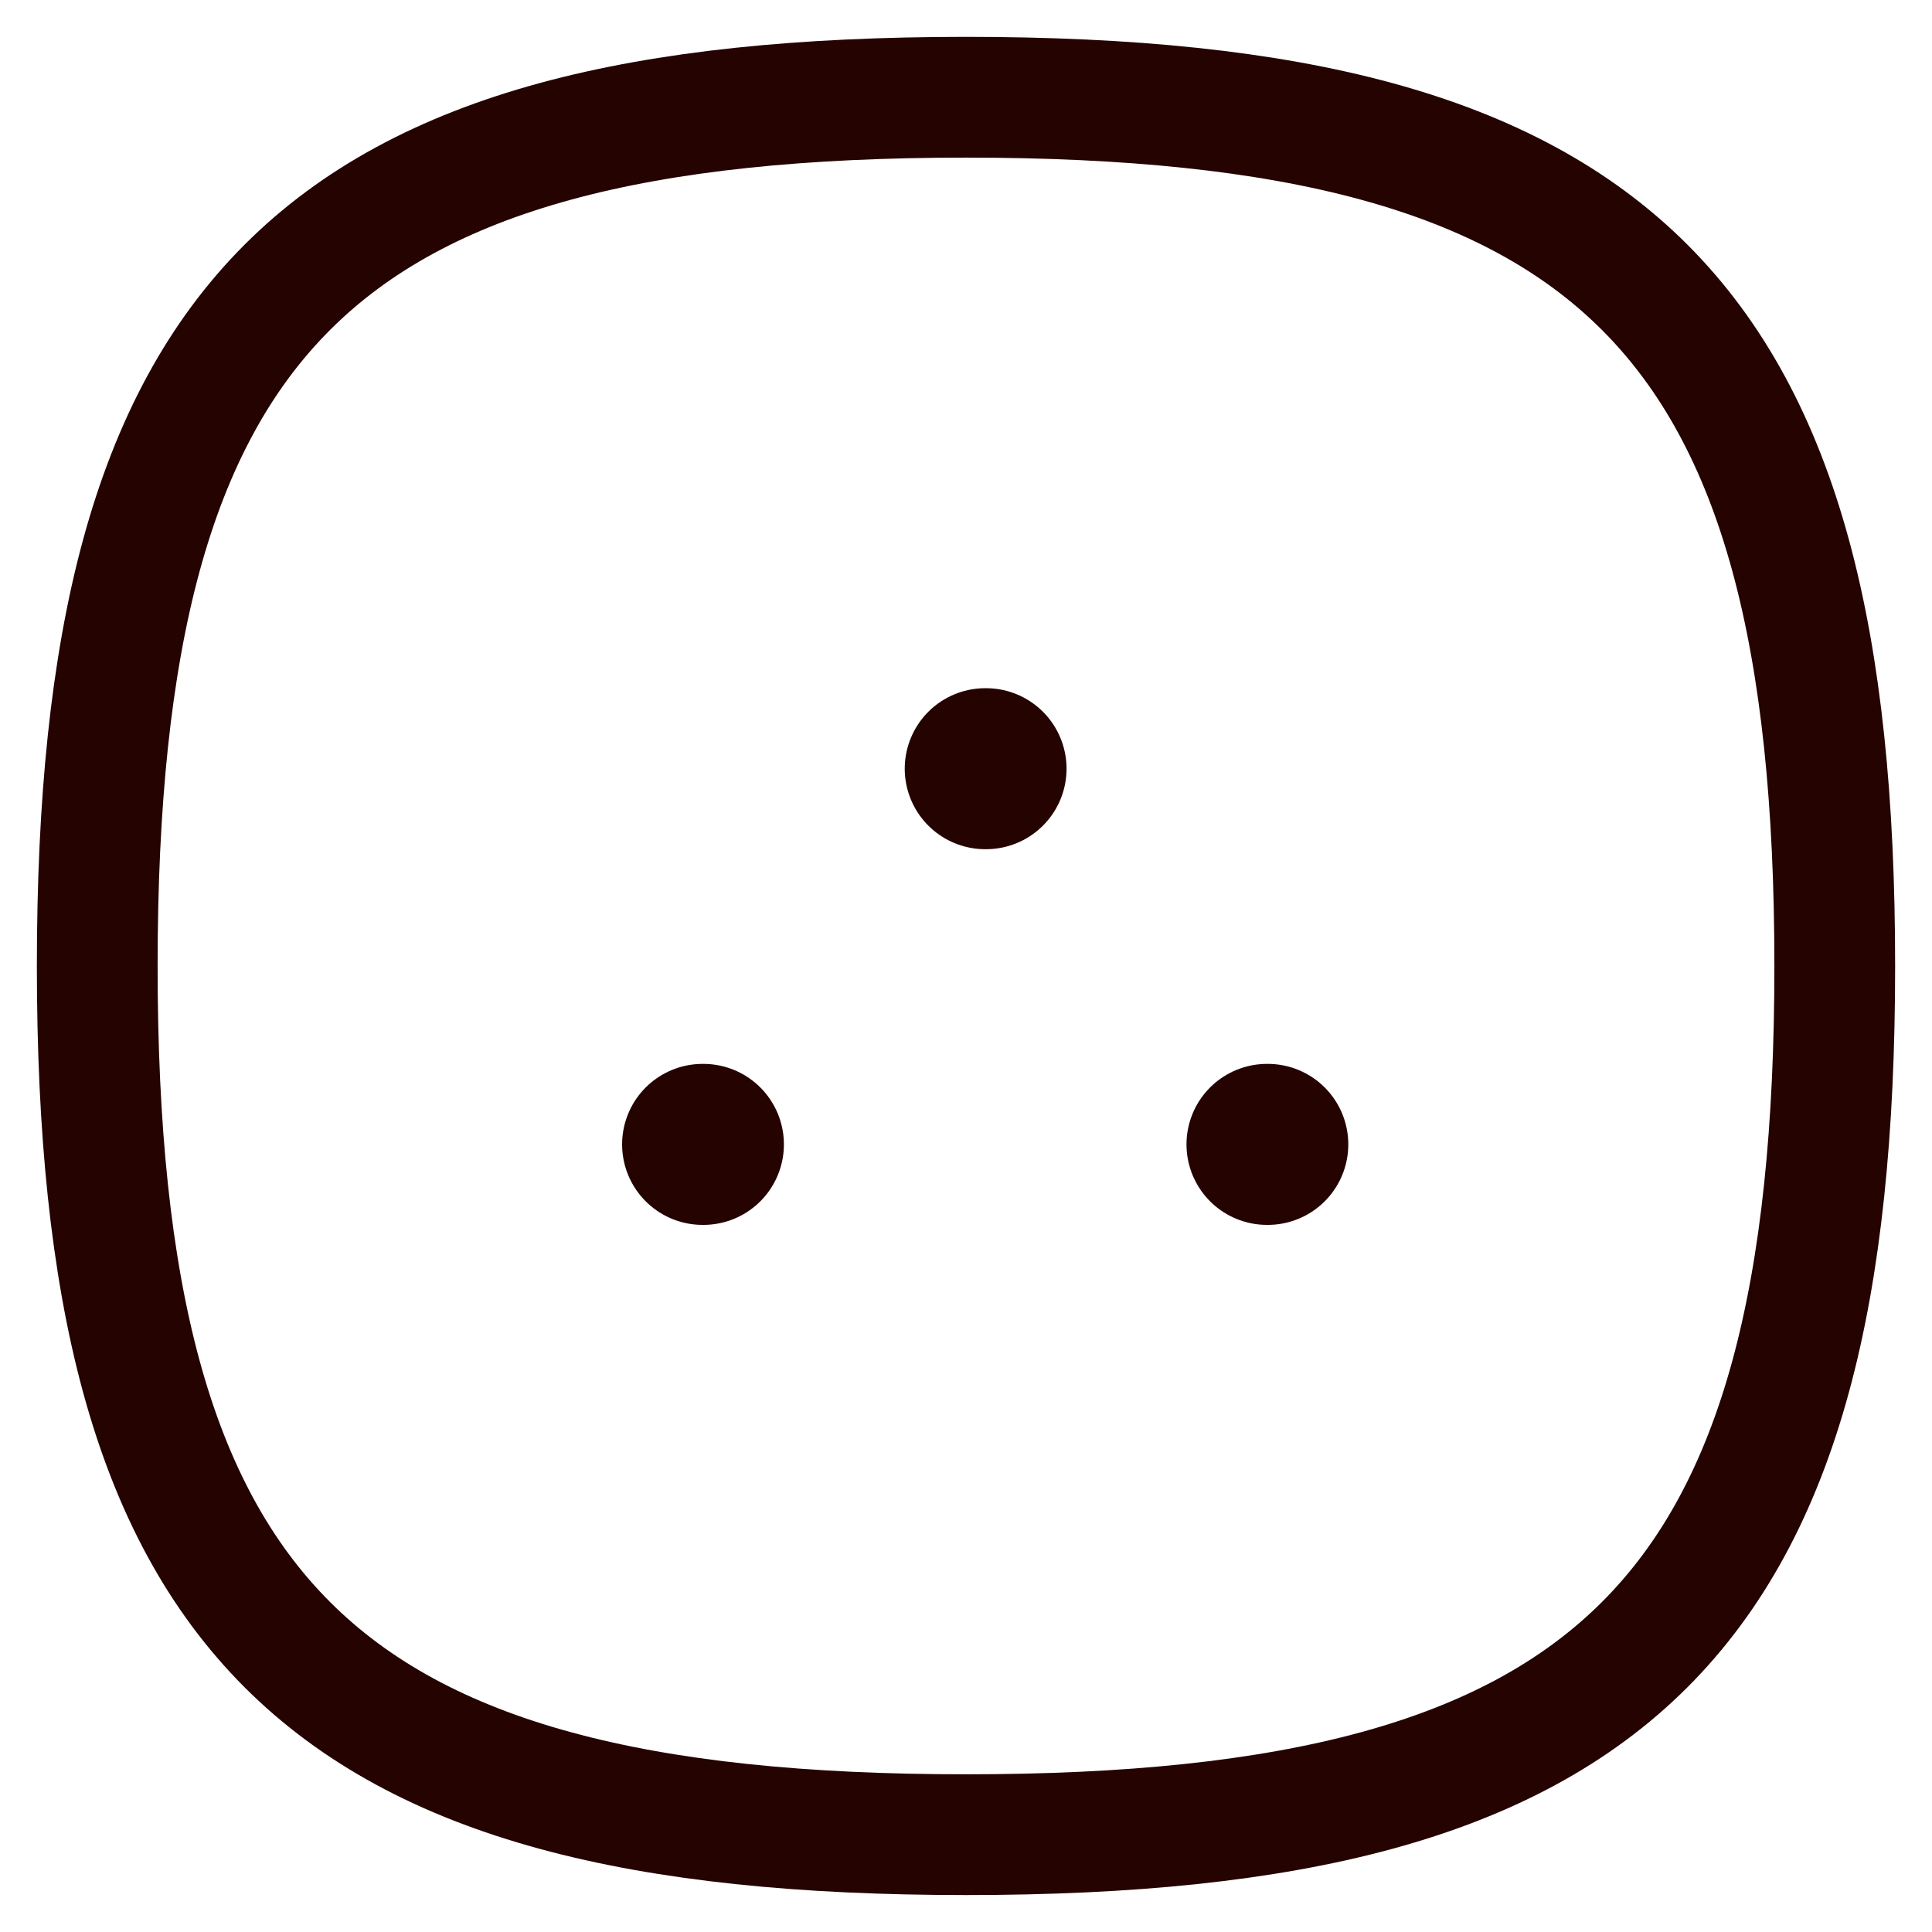 <svg width="24" height="24" viewBox="0 0 24 24" fill="none" xmlns="http://www.w3.org/2000/svg">
<path fill-rule="evenodd" clip-rule="evenodd" d="M1.208 12C1.208 3.907 3.907 1.208 12 1.208C20.093 1.208 22.792 3.907 22.792 12C22.792 20.093 20.093 22.791 12 22.791C3.907 22.791 1.208 20.093 1.208 12Z" stroke="#240301" stroke-width="1.5" stroke-linecap="round" stroke-linejoin="round"/>
<path d="M15.739 14.216H15.749" stroke="#240301" stroke-width="2" stroke-linecap="round" stroke-linejoin="round"/>
<path d="M12.239 9.549H12.249" stroke="#240301" stroke-width="2" stroke-linecap="round" stroke-linejoin="round"/>
<path d="M8.728 14.216H8.738" stroke="#240301" stroke-width="2" stroke-linecap="round" stroke-linejoin="round"/>
</svg>
